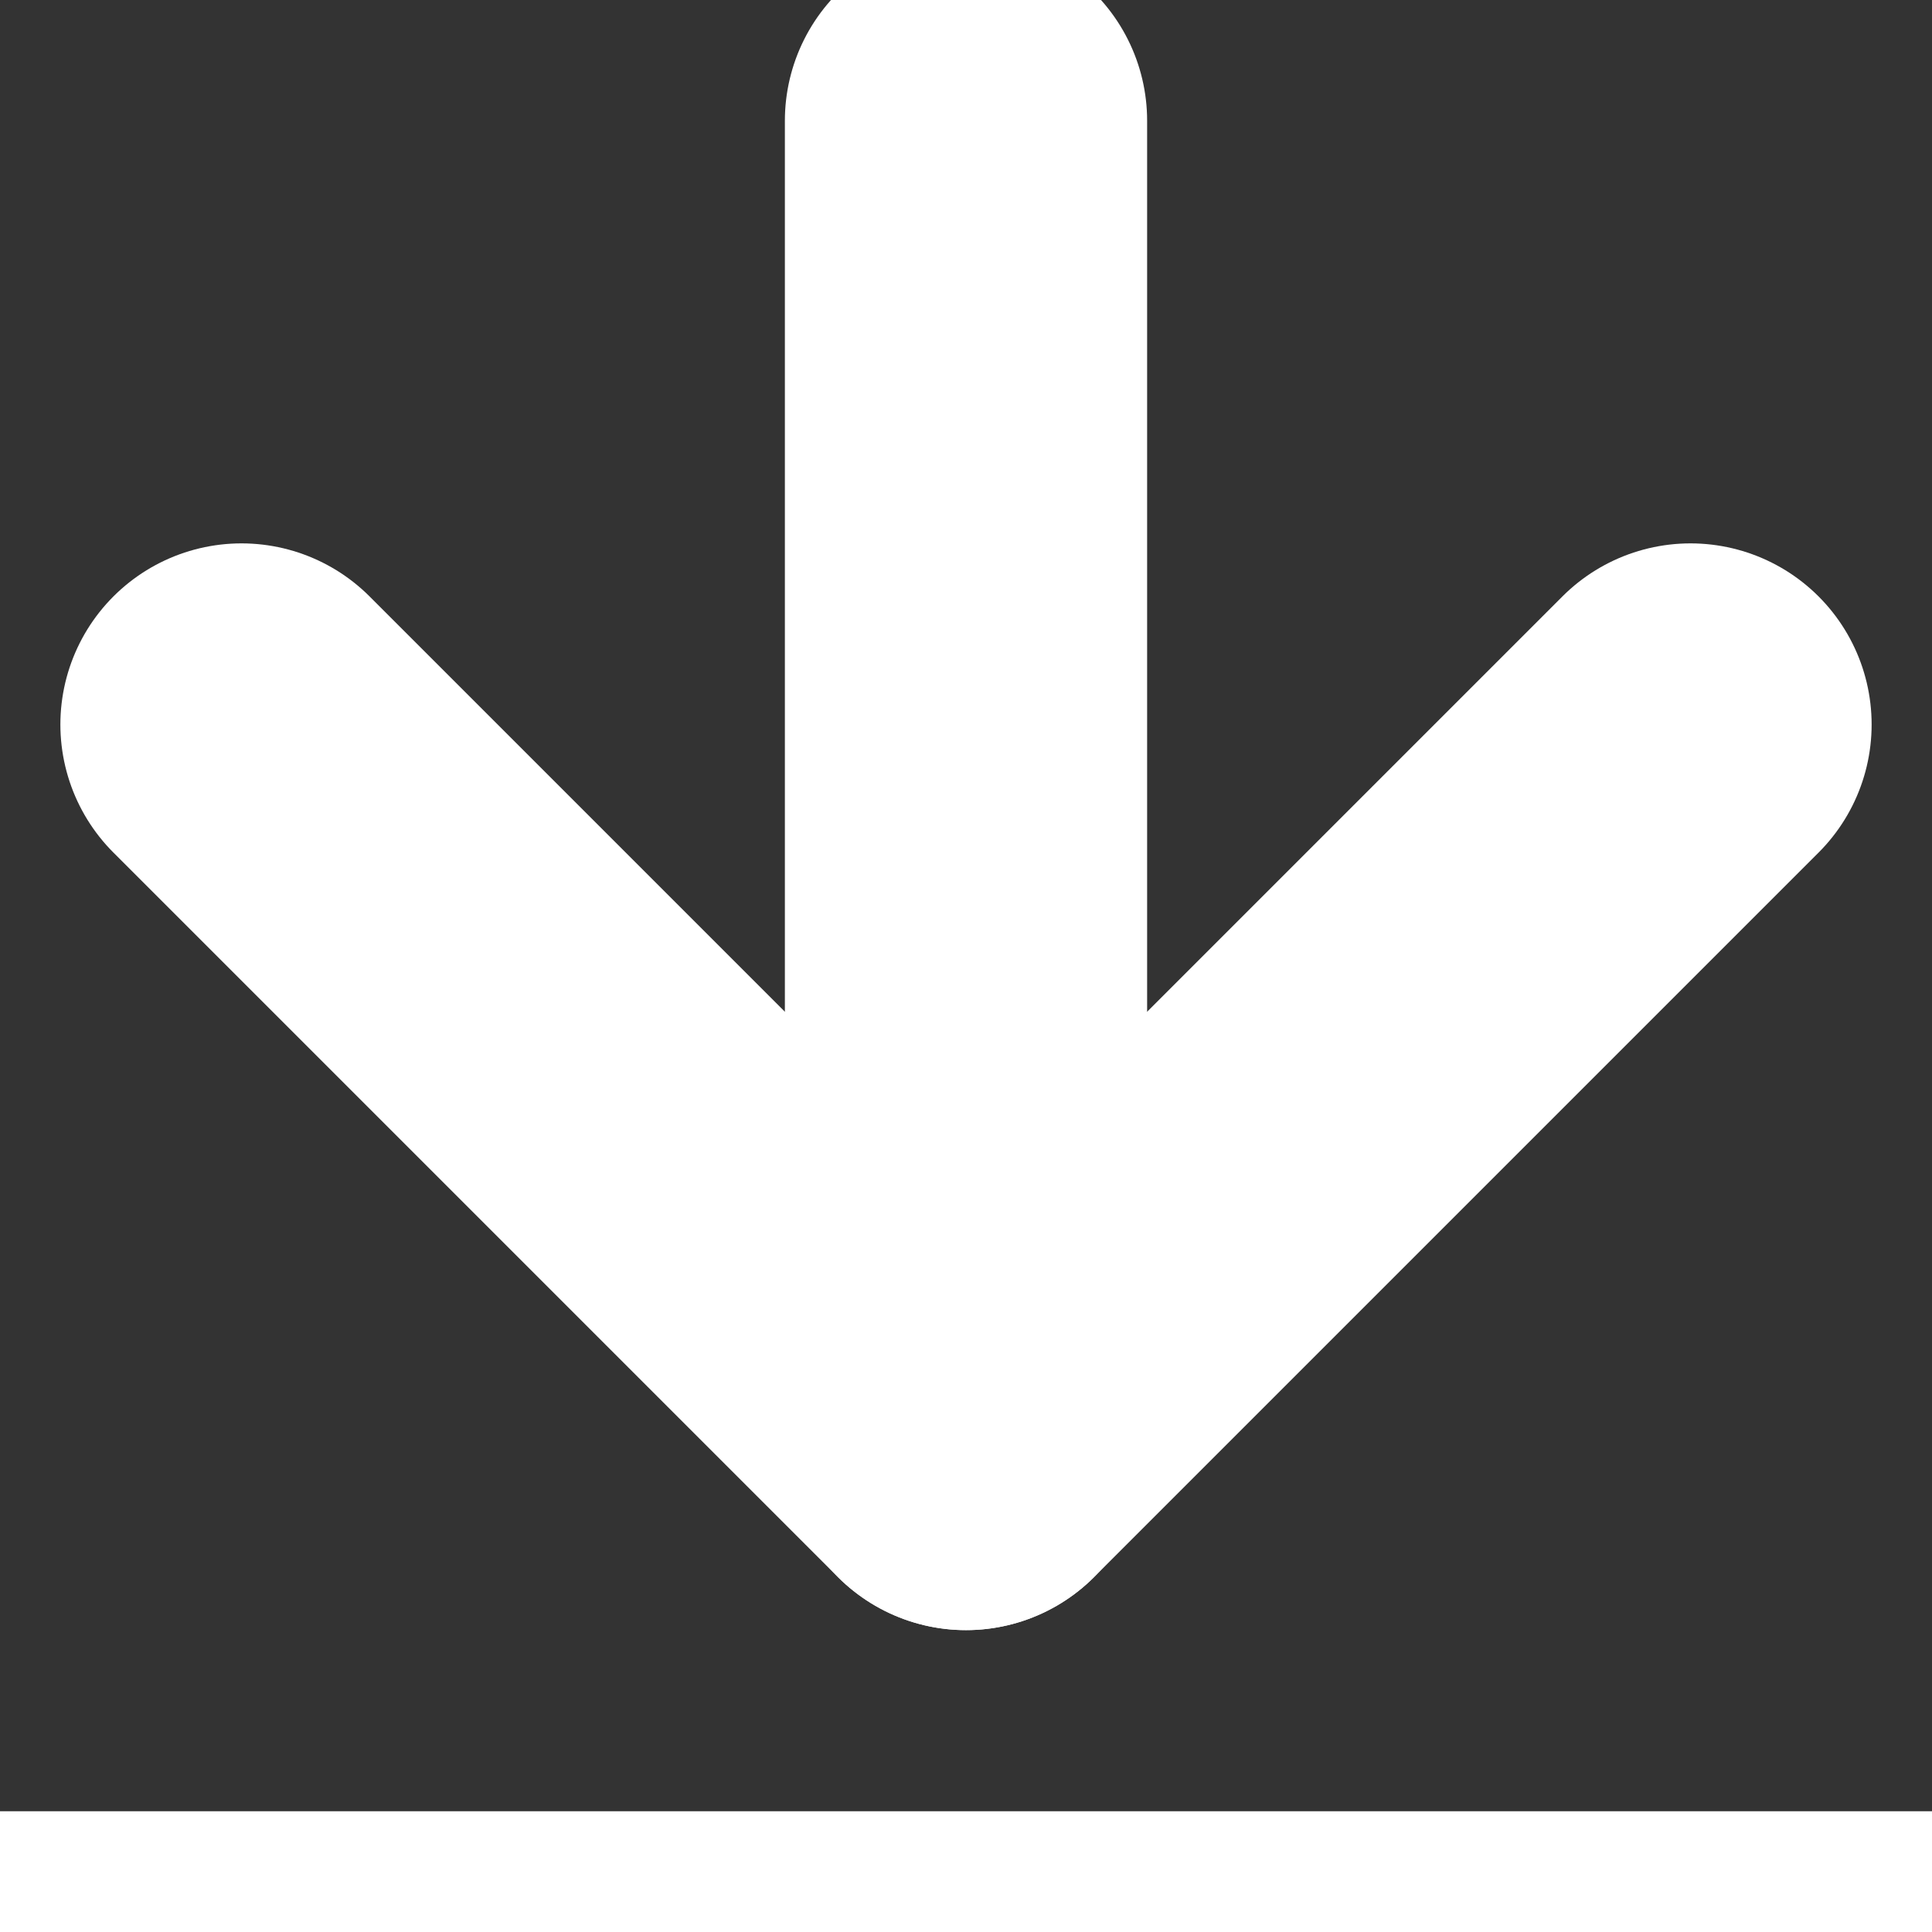 <?xml version="1.0" encoding="UTF-8"?>
<svg xmlns="http://www.w3.org/2000/svg" version="1.1" width="16" height="16">
  <rect width="100%" height="100%" fill="#333333" stroke="none"/>
  <g stroke="white">
    <g stroke-width="3" stroke-linecap="round">
      <line x2="8" y2="10" x1="8" y1="1"/>
      <line x2="8" y2="12" x1="2" y1="6" />
      <line x2="8" y2="12" x1="14" y1="6"/>
    </g>
    <line stroke-width="2" x1="0" y1="16" x2="16" y2="16"/>
  </g>
</svg>